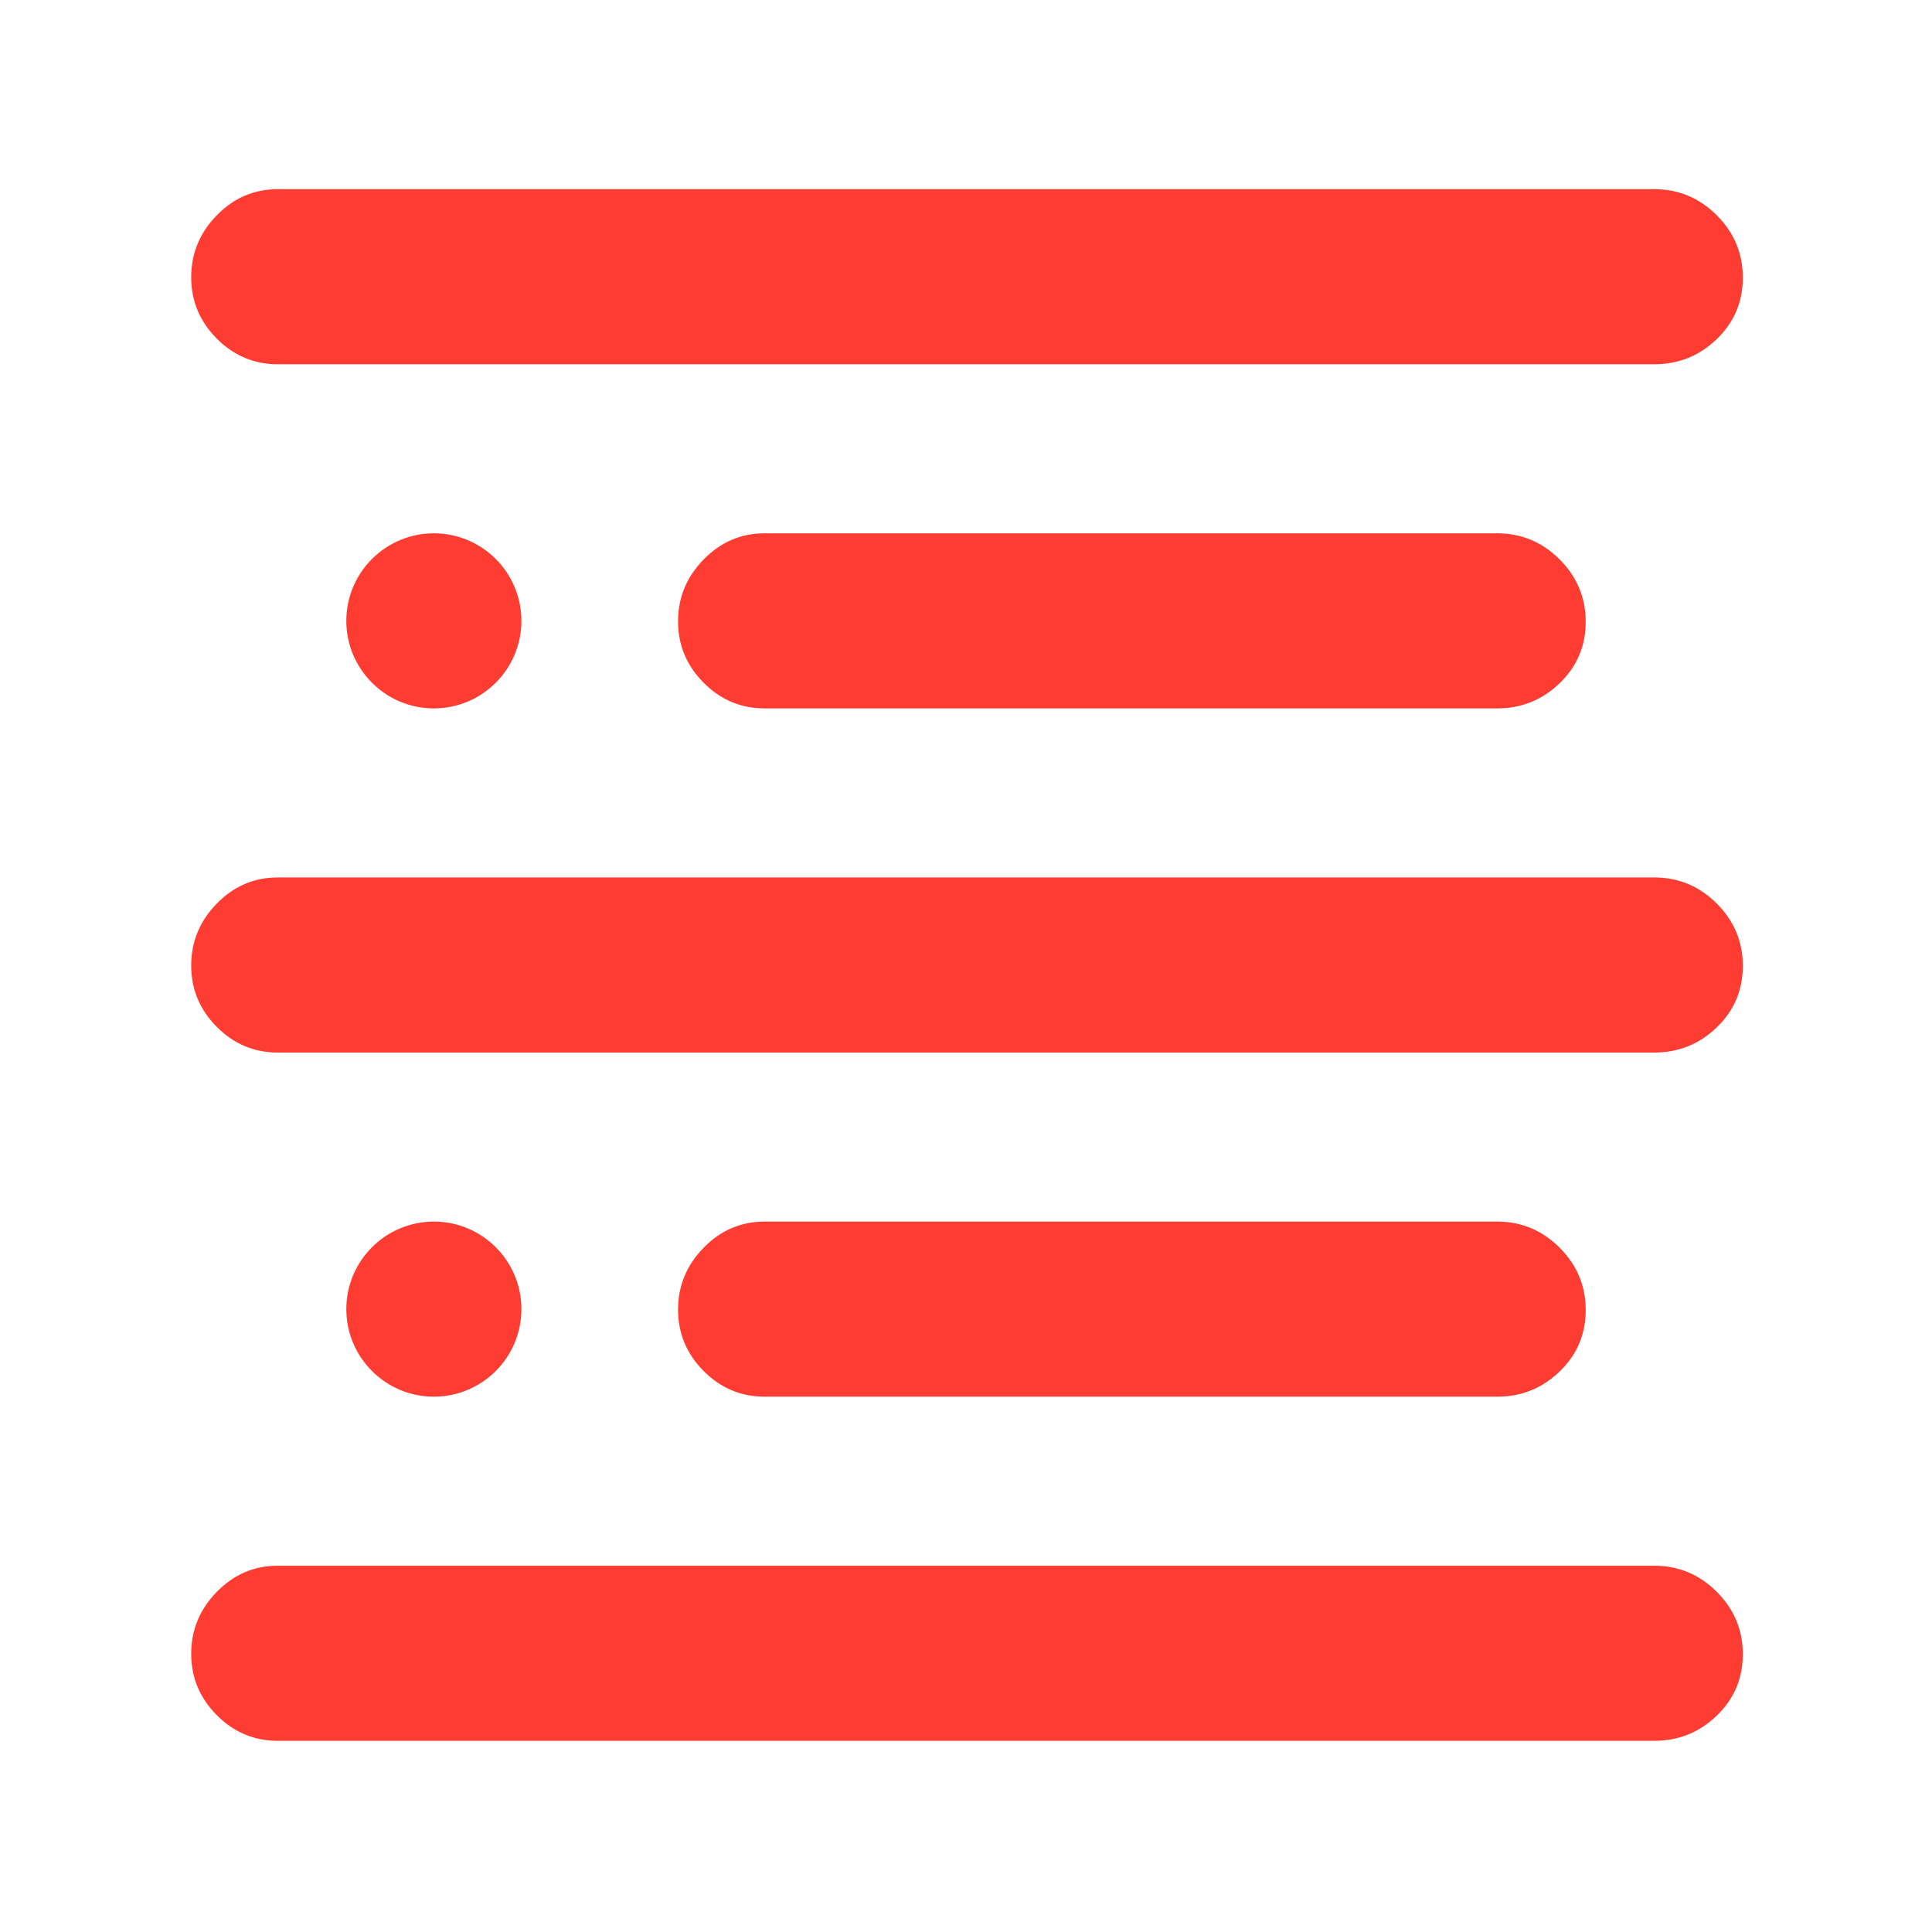 <?xml version="1.0" encoding="utf-8"?>
<svg clip-rule="evenodd" fill-rule="evenodd" stroke-linejoin="round" stroke-miterlimit="2" viewBox="0 0 48 48" xmlns="http://www.w3.org/2000/svg">
  <path fill="rgb(255, 60, 50)" d="M 6.9 43.25 C 6.313 43.25 5.808 43.037 5.385 42.612 C 4.962 42.186 4.75 41.678 4.75 41.087 C 4.75 40.496 4.962 39.983 5.385 39.55 C 5.808 39.117 6.313 38.9 6.9 38.9 L 41.1 38.9 C 41.702 38.9 42.219 39.116 42.652 39.548 C 43.084 39.98 43.3 40.497 43.3 41.098 C 43.3 41.699 43.084 42.208 42.652 42.625 C 42.219 43.042 41.702 43.25 41.1 43.25 L 6.9 43.25 Z M 6.9 26.15 C 6.313 26.15 5.808 25.937 5.385 25.512 C 4.962 25.086 4.75 24.578 4.75 23.987 C 4.75 23.396 4.962 22.883 5.385 22.45 C 5.808 22.017 6.313 21.8 6.9 21.8 L 41.1 21.8 C 41.702 21.8 42.219 22.016 42.652 22.448 C 43.084 22.88 43.3 23.397 43.3 23.998 C 43.3 24.599 43.084 25.108 42.652 25.525 C 42.219 25.942 41.702 26.15 41.1 26.15 L 6.9 26.15 Z M 6.9 9.05 C 6.313 9.05 5.808 8.837 5.385 8.412 C 4.962 7.986 4.75 7.478 4.75 6.887 C 4.75 6.296 4.962 5.783 5.385 5.35 C 5.808 4.917 6.313 4.7 6.9 4.7 L 41.1 4.7 C 41.702 4.7 42.219 4.916 42.652 5.348 C 43.084 5.78 43.3 6.297 43.3 6.898 C 43.3 7.499 43.084 8.008 42.652 8.425 C 42.219 8.842 41.702 9.05 41.1 9.05 L 6.9 9.05 Z M 18.996 34.7 C 18.409 34.7 17.904 34.487 17.481 34.062 C 17.058 33.636 16.846 33.128 16.846 32.537 C 16.846 31.946 17.058 31.433 17.481 31 C 17.904 30.567 18.409 30.35 18.996 30.35 L 37.196 30.35 C 37.798 30.35 38.315 30.566 38.748 30.998 C 39.18 31.43 39.396 31.947 39.396 32.548 C 39.396 33.149 39.18 33.658 38.748 34.075 C 38.315 34.492 37.798 34.7 37.196 34.7 L 18.996 34.7 Z M 18.996 17.6 C 18.409 17.6 17.904 17.387 17.481 16.962 C 17.058 16.536 16.846 16.028 16.846 15.437 C 16.846 14.846 17.058 14.333 17.481 13.9 C 17.904 13.467 18.409 13.25 18.996 13.25 L 37.196 13.25 C 37.798 13.25 38.315 13.466 38.748 13.898 C 39.18 14.33 39.396 14.847 39.396 15.448 C 39.396 16.049 39.18 16.558 38.748 16.975 C 38.315 17.392 37.798 17.6 37.196 17.6 L 18.996 17.6 Z M 10.779 13.25 C 11.979 13.25 12.954 14.225 12.954 15.425 C 12.954 16.625 11.979 17.6 10.779 17.6 C 9.579 17.6 8.604 16.625 8.604 15.425 C 8.604 14.225 9.579 13.25 10.779 13.25 Z M 10.779 30.35 C 11.979 30.35 12.954 31.325 12.954 32.525 C 12.954 33.725 11.979 34.7 10.779 34.7 C 9.579 34.7 8.604 33.725 8.604 32.525 C 8.604 31.325 9.579 30.35 10.779 30.35 Z"/>
</svg>